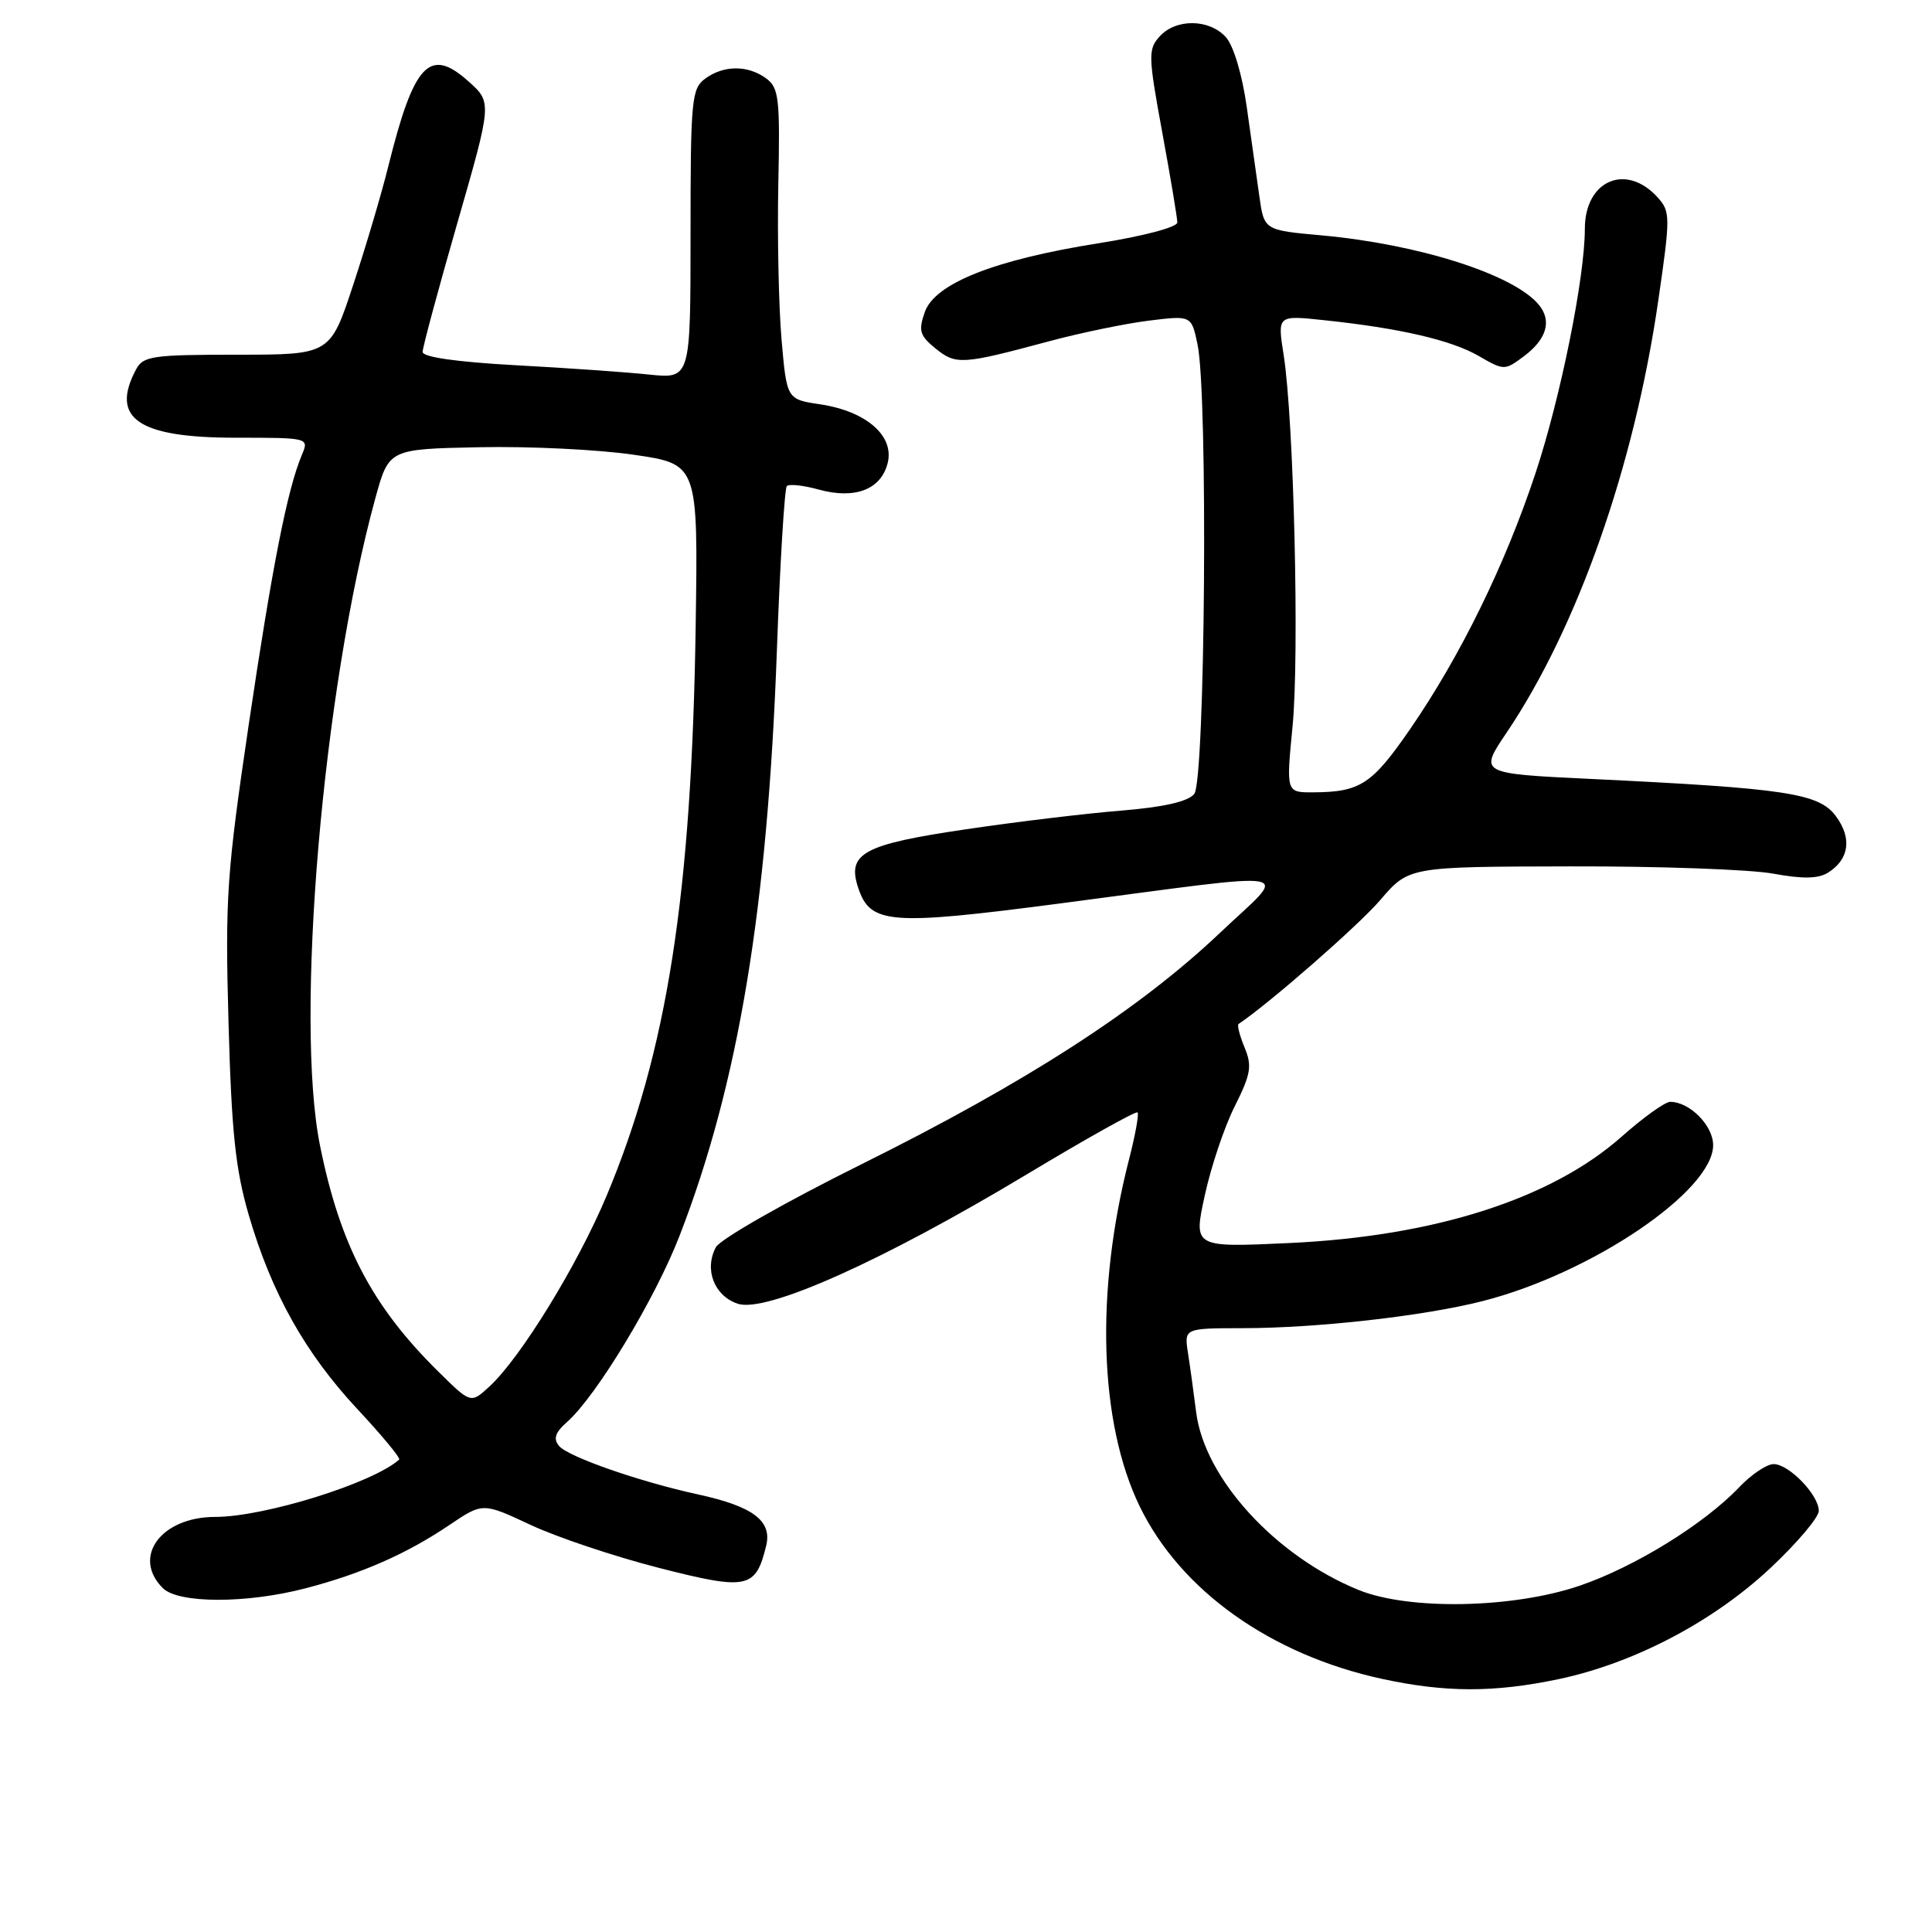 <?xml version="1.0" encoding="UTF-8" standalone="no"?>
<!DOCTYPE svg PUBLIC "-//W3C//DTD SVG 1.1//EN" "http://www.w3.org/Graphics/SVG/1.1/DTD/svg11.dtd" >
<svg xmlns="http://www.w3.org/2000/svg" xmlns:xlink="http://www.w3.org/1999/xlink" version="1.1" viewBox="0 0 256 256">
 <g >
 <path fill="currentColor"
d=" M 206.50 222.50 C 216.47 220.40 226.95 214.92 234.55 207.81 C 238.10 204.49 241.00 201.06 241.00 200.20 C 241.00 198.09 237.05 194.00 235.01 194.00 C 234.11 194.00 232.05 195.38 230.44 197.08 C 225.75 201.99 216.58 207.64 209.27 210.13 C 200.43 213.13 186.67 213.39 180.00 210.67 C 169.01 206.19 159.62 195.92 158.50 187.15 C 158.18 184.59 157.69 181.04 157.41 179.25 C 156.91 176.00 156.91 176.00 164.70 175.99 C 174.56 175.98 188.73 174.38 196.50 172.39 C 210.90 168.71 227.00 157.81 227.00 151.74 C 227.00 149.14 223.89 146.00 221.31 146.00 C 220.63 146.00 217.74 148.07 214.89 150.60 C 205.58 158.86 190.10 163.82 170.82 164.71 C 158.13 165.30 158.13 165.30 159.64 158.40 C 160.46 154.60 162.25 149.28 163.62 146.57 C 165.75 142.31 165.93 141.25 164.91 138.79 C 164.26 137.22 163.90 135.82 164.12 135.68 C 168.18 132.97 180.06 122.58 182.90 119.25 C 186.68 114.84 186.68 114.84 208.09 114.80 C 219.86 114.77 231.95 115.21 234.95 115.76 C 238.86 116.48 240.92 116.44 242.21 115.64 C 245.04 113.87 245.43 111.05 243.25 108.13 C 241.00 105.11 236.70 104.46 210.74 103.21 C 195.97 102.50 195.97 102.50 199.64 97.07 C 209.06 83.08 216.55 61.76 219.73 39.83 C 221.35 28.67 221.34 28.04 219.65 26.16 C 215.47 21.54 210.00 23.90 210.00 30.32 C 210.00 36.75 206.80 52.60 203.48 62.65 C 199.45 74.82 193.52 86.93 186.82 96.65 C 181.78 103.95 180.23 104.96 173.96 104.99 C 170.42 105.00 170.42 105.00 171.27 96.25 C 172.19 86.79 171.44 55.57 170.09 47.03 C 169.26 41.77 169.26 41.77 175.38 42.42 C 185.41 43.47 192.29 45.06 195.92 47.16 C 199.30 49.11 199.37 49.11 201.92 47.21 C 204.95 44.95 205.66 42.50 203.90 40.38 C 200.58 36.37 188.01 32.36 175.13 31.19 C 167.50 30.50 167.50 30.50 166.87 26.00 C 166.52 23.52 165.77 18.20 165.20 14.17 C 164.59 9.86 163.45 6.05 162.43 4.92 C 160.23 2.49 155.81 2.44 153.66 4.83 C 152.12 6.52 152.14 7.40 154.00 17.52 C 155.10 23.50 156.00 28.88 156.00 29.48 C 156.00 30.10 151.47 31.30 145.58 32.23 C 131.77 34.42 123.88 37.55 122.54 41.35 C 121.67 43.83 121.87 44.47 123.98 46.19 C 126.68 48.37 127.48 48.32 139.01 45.22 C 143.14 44.11 149.08 42.88 152.20 42.49 C 157.87 41.79 157.87 41.79 158.68 45.64 C 160.08 52.26 159.70 103.45 158.24 105.21 C 157.40 106.22 154.19 106.95 148.57 107.41 C 143.94 107.78 134.70 108.89 128.03 109.88 C 114.36 111.89 112.19 113.07 113.72 117.65 C 115.31 122.46 117.90 122.66 140.25 119.74 C 173.35 115.41 170.78 114.94 161.63 123.63 C 150.90 133.80 135.99 143.42 114.19 154.25 C 104.11 159.25 95.43 164.20 94.86 165.26 C 93.28 168.21 94.64 171.71 97.75 172.75 C 101.50 174.01 116.88 167.13 136.02 155.63 C 143.90 150.89 150.52 147.19 150.73 147.40 C 150.94 147.61 150.43 150.42 149.60 153.64 C 145.11 171.13 145.64 188.53 151.02 199.61 C 156.43 210.75 168.38 219.26 183.13 222.46 C 191.51 224.28 197.96 224.29 206.50 222.50 Z  M 40.48 210.46 C 47.89 208.53 53.88 205.90 59.55 202.07 C 63.97 199.09 63.97 199.09 70.31 202.06 C 73.79 203.69 81.44 206.25 87.30 207.75 C 99.03 210.75 100.13 210.53 101.52 204.83 C 102.33 201.52 99.79 199.61 92.50 198.02 C 84.77 196.34 75.27 193.03 74.08 191.60 C 73.28 190.64 73.56 189.81 75.16 188.40 C 79.04 184.96 86.83 172.07 90.06 163.71 C 97.84 143.62 101.70 120.40 102.94 86.23 C 103.36 74.53 103.96 64.71 104.26 64.41 C 104.56 64.10 106.47 64.31 108.49 64.87 C 113.29 66.19 116.74 64.87 117.62 61.36 C 118.53 57.76 114.79 54.50 108.72 53.58 C 104.25 52.92 104.25 52.92 103.56 45.00 C 103.18 40.64 102.99 31.38 103.13 24.42 C 103.37 12.99 103.21 11.63 101.51 10.38 C 99.08 8.61 95.90 8.62 93.44 10.42 C 91.64 11.74 91.50 13.19 91.50 31.02 C 91.50 50.20 91.50 50.20 86.00 49.63 C 82.97 49.31 74.99 48.75 68.25 48.39 C 60.50 47.96 56.00 47.32 56.00 46.63 C 56.00 46.03 58.07 38.35 60.60 29.55 C 65.20 13.56 65.20 13.56 62.06 10.77 C 56.93 6.18 54.85 8.38 51.46 22.00 C 50.58 25.58 48.48 32.66 46.80 37.75 C 43.75 47.00 43.75 47.00 31.41 47.00 C 20.23 47.00 18.97 47.18 18.04 48.93 C 14.56 55.43 18.29 58.00 31.20 58.00 C 40.93 58.00 40.95 58.01 40.01 60.25 C 38.08 64.81 36.07 75.02 32.96 96.00 C 30.04 115.77 29.82 118.95 30.28 135.50 C 30.68 149.99 31.20 154.96 32.96 160.99 C 35.97 171.33 40.45 179.32 47.39 186.75 C 50.63 190.22 53.10 193.21 52.89 193.40 C 49.44 196.51 35.02 201.00 28.51 201.00 C 21.35 201.00 17.44 206.30 21.57 210.43 C 23.63 212.49 32.65 212.50 40.48 210.46 Z  M 58.08 181.74 C 49.32 173.11 45.07 165.00 42.41 151.83 C 39.03 135.15 42.76 91.42 49.74 66.00 C 51.53 59.50 51.53 59.50 63.51 59.26 C 70.11 59.12 79.33 59.57 84.00 60.26 C 92.50 61.50 92.50 61.50 92.18 83.00 C 91.65 118.52 88.41 139.27 80.39 158.42 C 76.54 167.62 68.95 179.97 64.83 183.74 C 62.38 185.99 62.38 185.99 58.08 181.74 Z "/>
</g>
</svg>